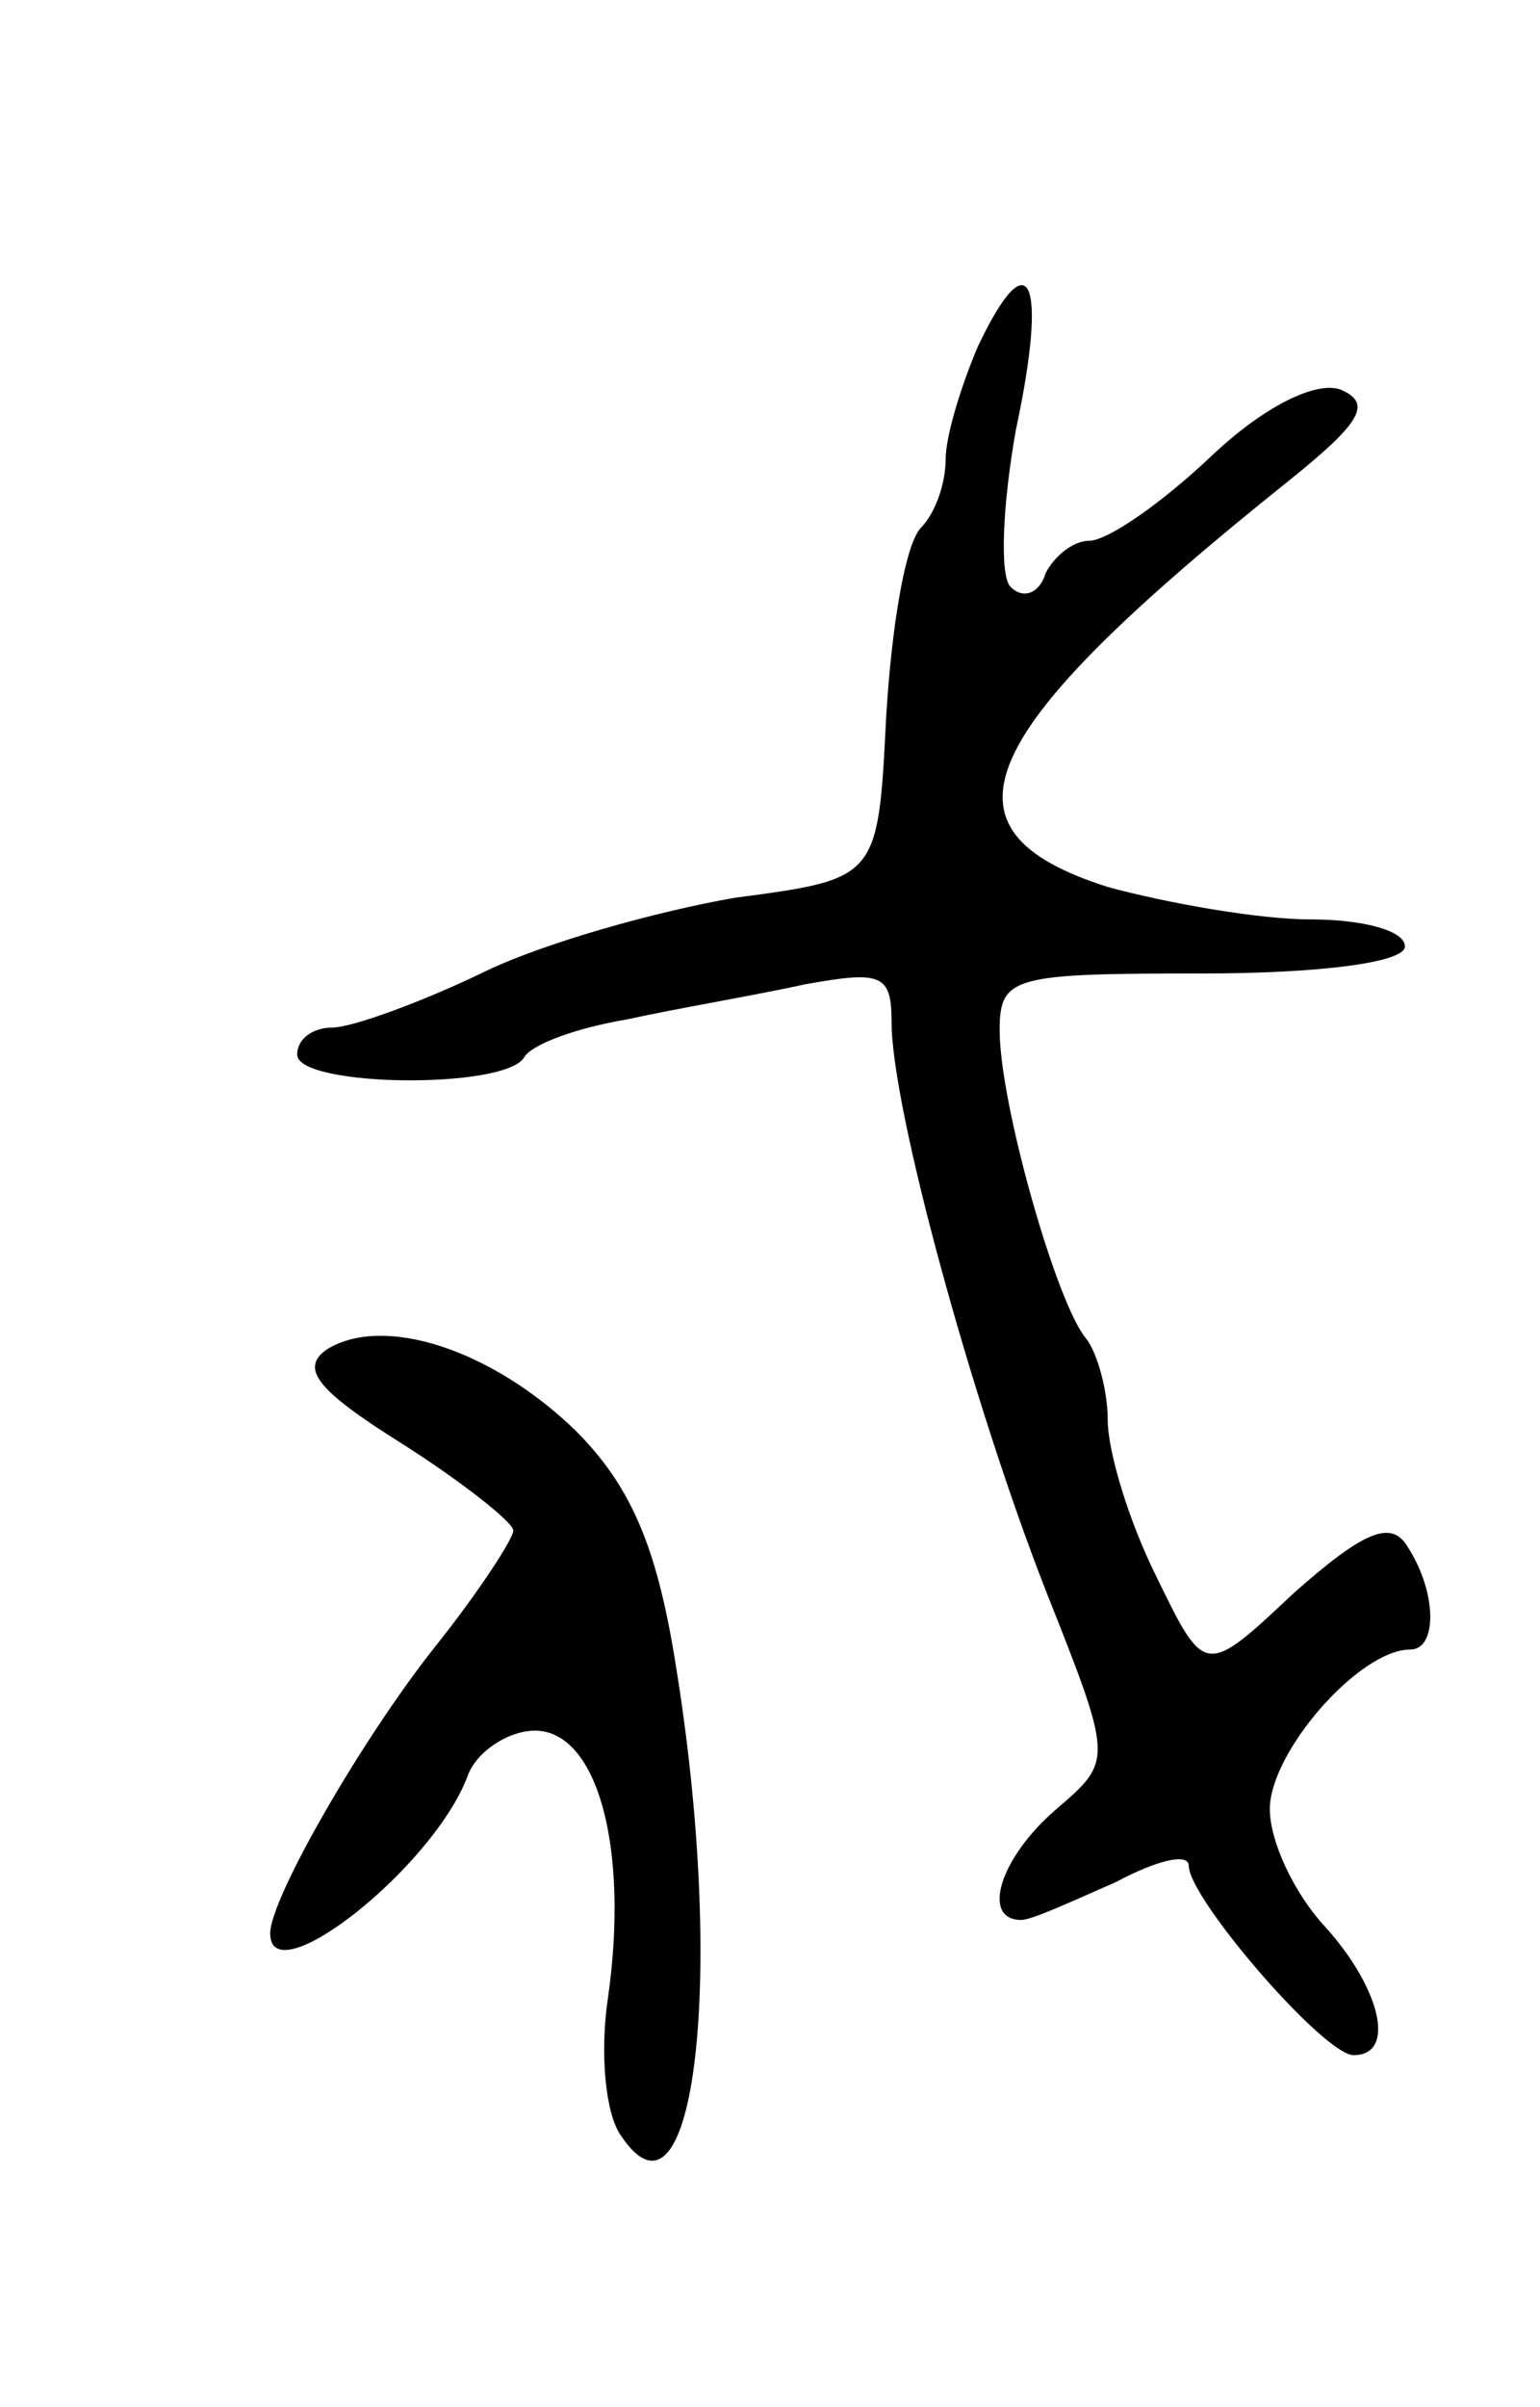 <svg version="1.0" xmlns="http://www.w3.org/2000/svg"
 width="57pt" height="89pt" viewBox="0 0 57 89"
 preserveAspectRatio="xMidYMid meet">
<g transform="translate(0,89) scale(0.1,-0.1)"
fill="#000000" stroke="none">
<path d="M362 762 c-6 -14 -12 -33 -12 -42 0 -9 -4 -20 -9 -25 -6 -6 -11 -37
-13 -70 -3 -60 -3 -60 -56 -67 -29 -5 -72 -17 -94 -28 -23 -11 -48 -20 -55
-20 -7 0 -13 -4 -13 -10 0 -12 77 -13 84 -1 3 5 20 11 38 14 18 4 48 9 66 13
28 5 32 4 32 -14 0 -32 30 -141 57 -210 25 -63 25 -63 4 -81 -21 -18 -28 -41
-13 -41 4 0 19 7 35 14 15 8 27 11 27 6 0 -12 50 -70 61 -70 16 0 10 25 -11
48 -11 12 -20 31 -20 43 0 21 33 59 52 59 10 0 10 21 -1 38 -6 10 -16 6 -42
-17 -33 -31 -33 -31 -51 6 -10 20 -18 46 -18 58 0 11 -4 25 -8 30 -11 13 -32
87 -32 114 0 20 5 21 75 21 43 0 75 4 75 10 0 6 -16 10 -35 10 -19 0 -53 6
-75 12 -66 21 -51 56 68 151 26 21 30 28 18 33 -9 3 -28 -6 -48 -25 -18 -17
-38 -31 -45 -31 -6 0 -13 -6 -16 -12 -2 -7 -8 -10 -13 -5 -4 4 -3 30 2 58 12
56 5 71 -14 31z"/>
<path d="M121 391 c-10 -7 -4 -15 28 -35 22 -14 41 -29 41 -32 0 -3 -13 -23
-29 -43 -27 -34 -61 -93 -61 -106 0 -23 60 24 73 58 3 9 15 17 25 17 23 0 35
-43 27 -99 -3 -20 -1 -43 5 -51 27 -40 39 59 20 175 -7 44 -17 66 -37 86 -31
30 -71 43 -92 30z"/>
</g>
</svg>
